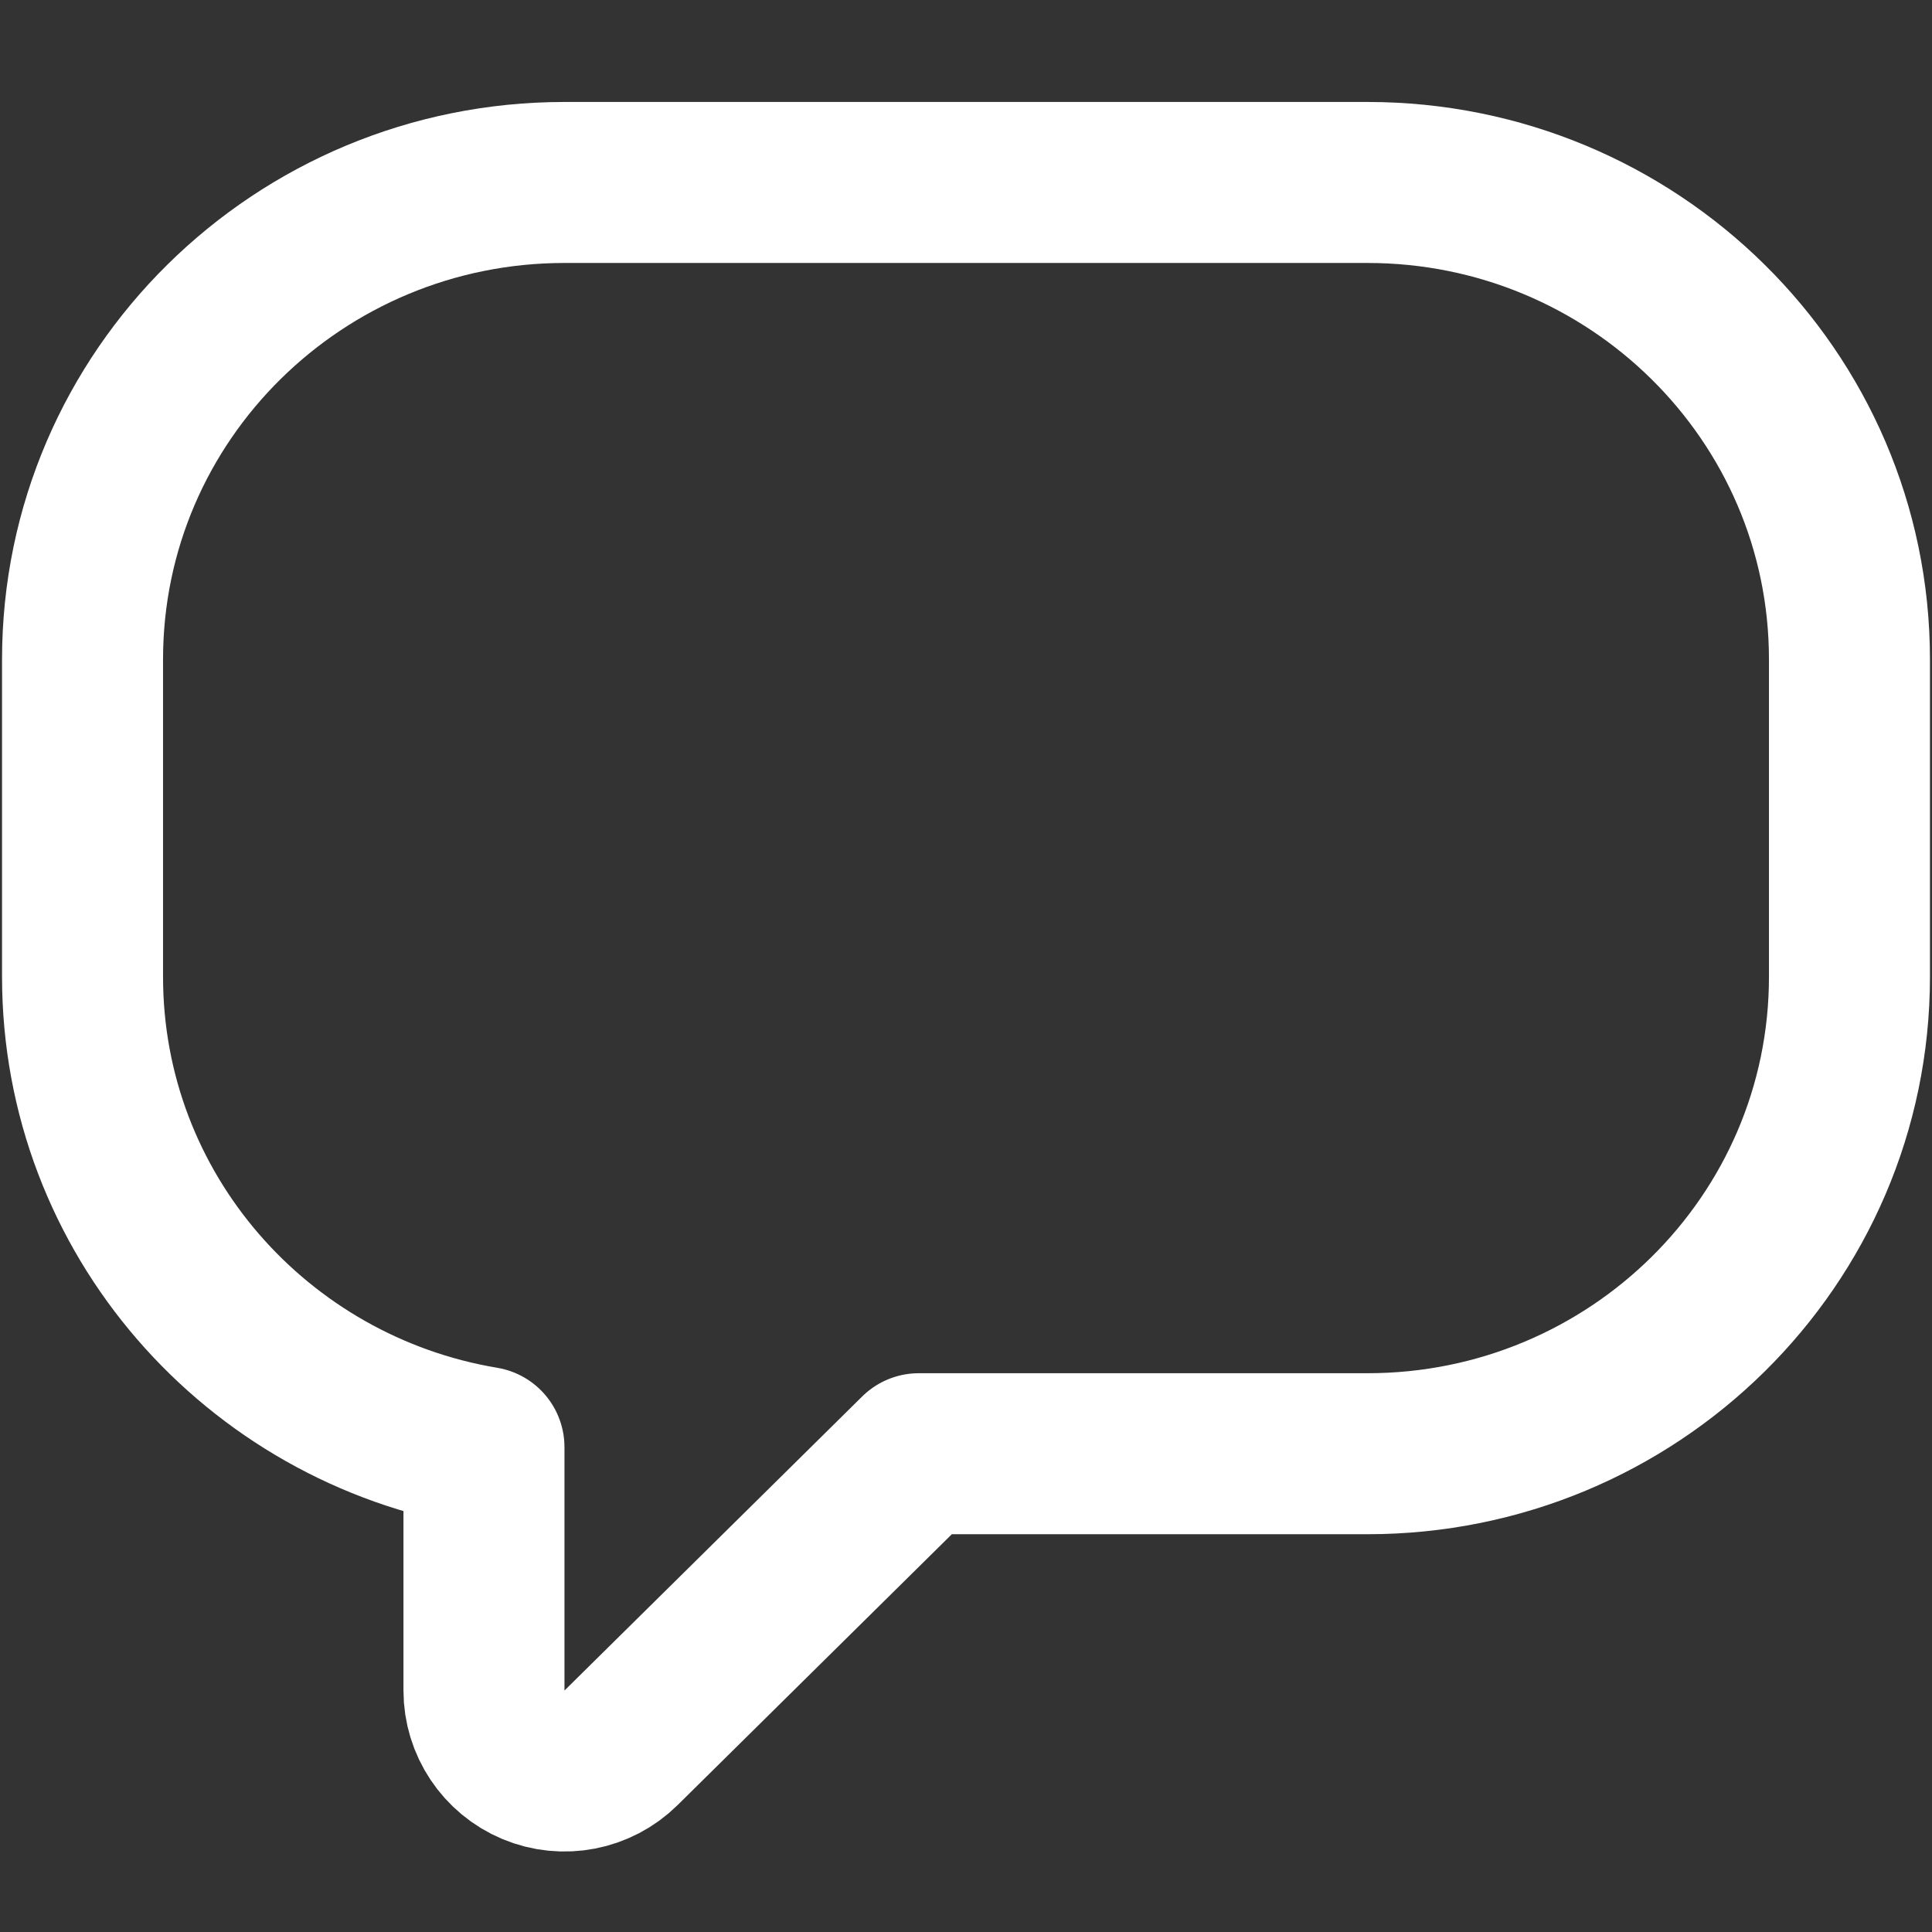 <svg width="18" height="18" viewBox="0 0 18 18" fill="none" xmlns="http://www.w3.org/2000/svg">
<rect x="0" y="0" width="18" height="18" fill="#333333" stroke="none"/>
<path d="M0.769 9.1C0.769 11.309 2.392 13.13 4.509 13.483V15.75C4.509 16.052 4.691 16.325 4.97 16.442C5.249 16.559 5.571 16.496 5.786 16.284L8.56 13.544H12.741C15.212 13.544 17.231 11.563 17.231 9.1V6.144C17.231 3.681 15.212 1.7 12.741 1.7H5.259C2.788 1.7 0.769 3.681 0.769 6.144V9.1Z" stroke="white" stroke-width="1.5" stroke-linejoin="round"/>
</svg>
